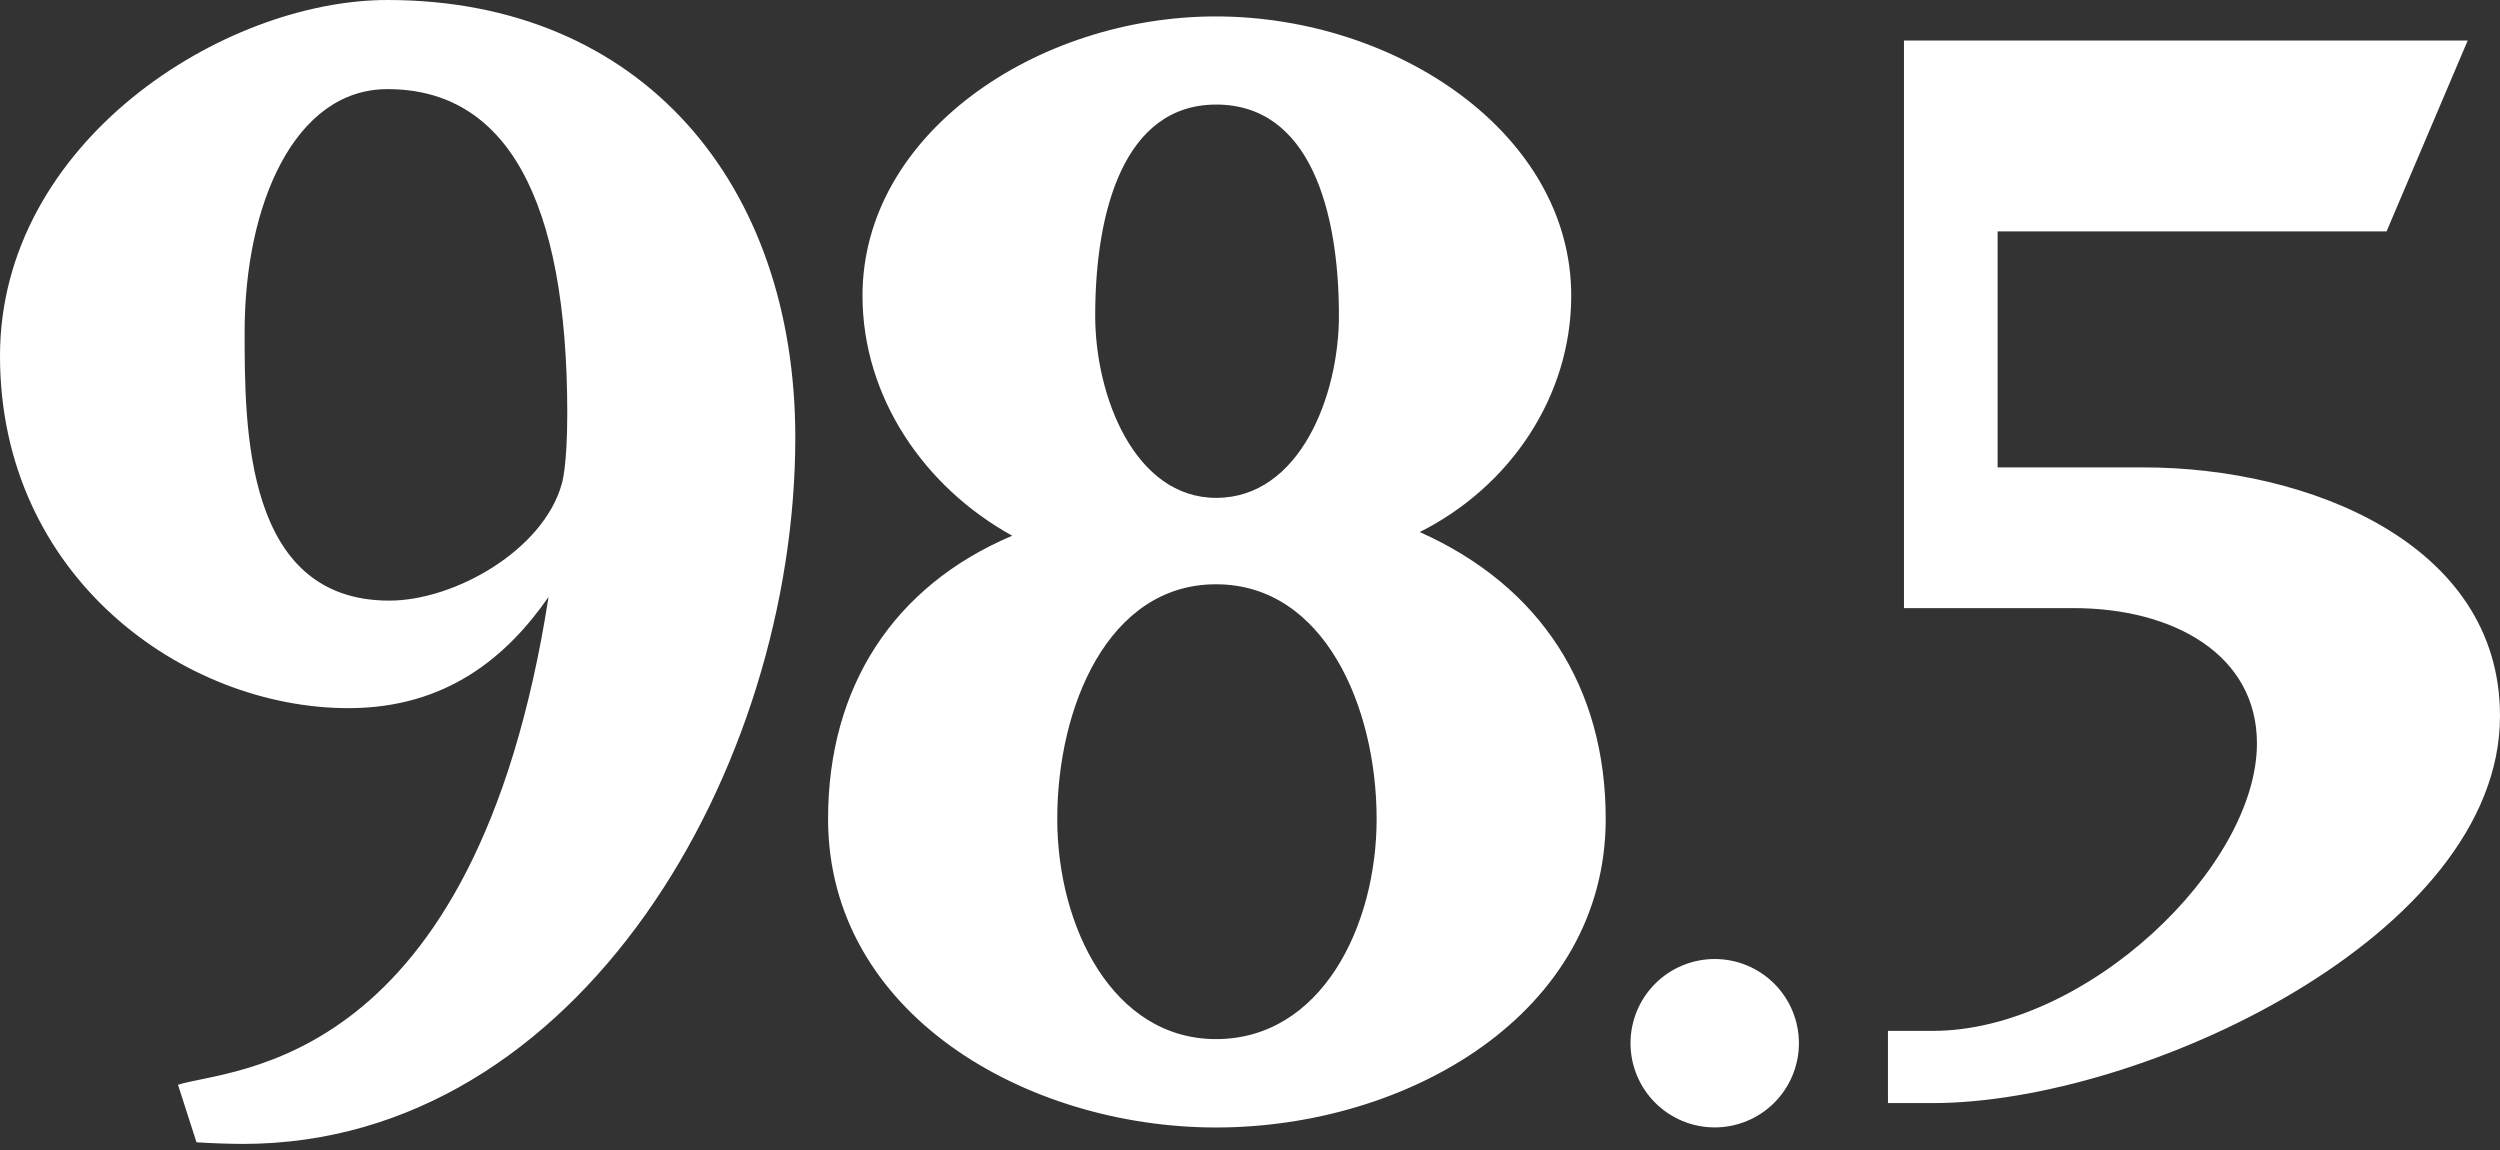 <svg width="200" height="92" viewBox="0 0 200 92" fill="none" xmlns="http://www.w3.org/2000/svg">
<rect x="0" y="0" width="200" height="92" fill="#333333" stroke="none"/>
<path d="M19.57 26.542C19.57 34.257 19.57 48.05 31.142 48.05C36.34 48.05 43.45 44.041 44.942 38.712C44.942 38.712 45.382 37.398 45.382 33.08C45.382 15.863 40.48 7.13 30.997 7.13C23.578 7.13 19.57 16.33 19.57 26.542ZM27.882 56.652C14.68 56.652 0 46.124 0 28.48C0 11.421 17.802 0 30.997 0C51.31 0 63.624 14.68 63.624 35C63.624 61.396 46.42 91.513 19.432 91.513C18.193 91.505 16.955 91.462 15.719 91.382L14.24 86.782C18.4 85.428 37.97 85.704 43.884 47.754C40.598 52.492 35.748 56.652 27.882 56.652ZM107.114 25.247C107.114 16.869 104.8 8.365 97.296 8.365C89.929 8.365 87.616 16.869 87.616 25.247C87.616 31.74 90.796 39.829 97.296 39.829C103.933 39.829 107.114 31.739 107.114 25.247ZM84.58 65.51C84.58 74.178 89.055 83.128 97.283 83.128C105.655 83.128 110.13 74.178 110.13 65.51C110.13 56.566 105.944 46.742 97.283 46.742C88.622 46.742 84.58 56.6 84.58 65.51ZM113.593 42.57C123.266 46.893 128.457 54.99 128.457 65.51C128.457 81.11 112.594 90.199 97.283 90.199C82.129 90.199 66.246 81.111 66.246 65.51C66.246 54.996 71.444 46.893 80.979 42.859C73.91 38.955 69 31.739 69 23.657C69 10.665 82.998 1.314 97.257 1.314C111.714 1.314 125.698 10.692 125.698 23.657C125.698 31.74 120.783 38.955 113.568 42.569M171.474 37.391C184.616 37.391 200 43.437 200 57.27C200 74.841 171.329 88.247 154.618 88.247H151.037V82.471H154.618C166.874 82.471 180.555 69.374 180.555 59.471C180.555 52.407 173.931 48.648 165.868 48.648H152.318V3.24H197.417L190.925 18.512H159.809V37.392L171.474 37.391ZM143.913 83.457C143.913 85.243 143.203 86.957 141.94 88.22C140.677 89.483 138.964 90.193 137.177 90.193C135.391 90.193 133.677 89.483 132.414 88.22C131.151 86.957 130.441 85.243 130.441 83.457C130.441 81.671 131.151 79.957 132.414 78.694C133.677 77.431 135.391 76.721 137.177 76.721C138.964 76.721 140.677 77.431 141.94 78.694C143.203 79.957 143.913 81.671 143.913 83.457Z" fill="white"/>
</svg>
